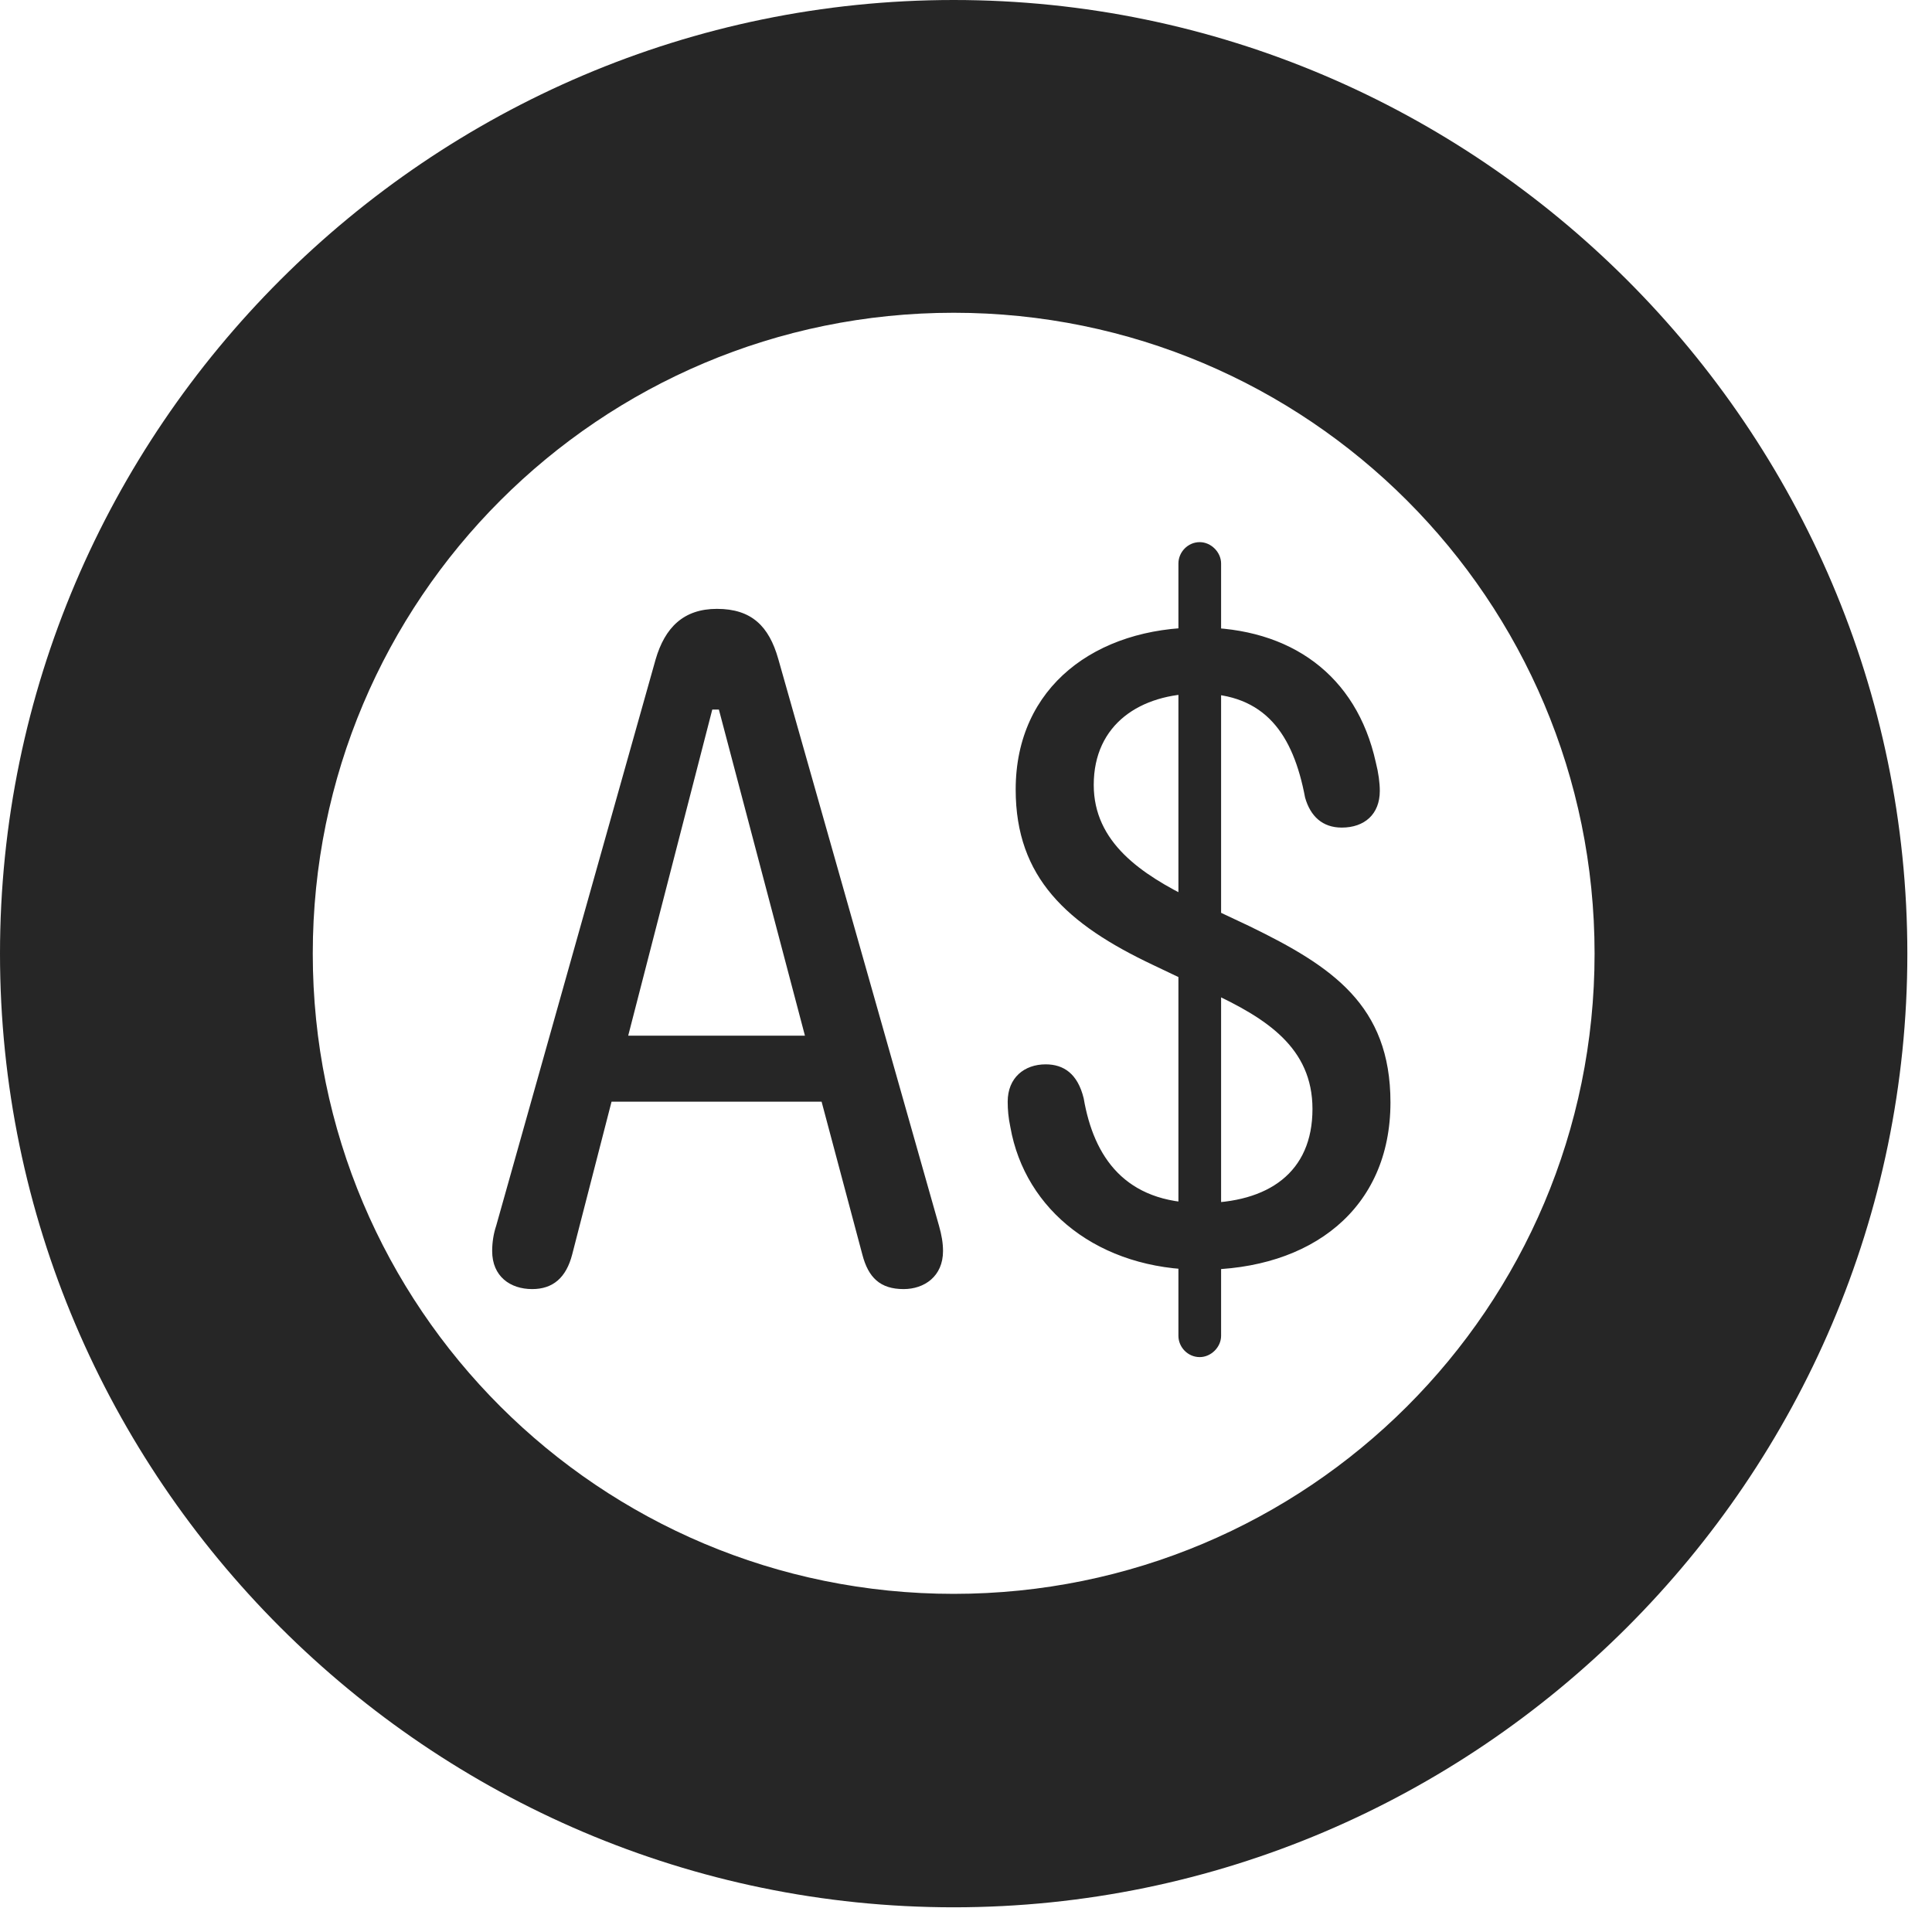 <?xml version="1.0" encoding="UTF-8"?>
<!--Generator: Apple Native CoreSVG 326-->
<!DOCTYPE svg
PUBLIC "-//W3C//DTD SVG 1.1//EN"
       "http://www.w3.org/Graphics/SVG/1.1/DTD/svg11.dtd">
<svg version="1.1" xmlns="http://www.w3.org/2000/svg" xmlns:xlink="http://www.w3.org/1999/xlink" viewBox="0 0 28.291 27.939">
 <g>
  <rect height="27.939" opacity="0" width="28.291" x="0" y="0"/>
  <path d="M13.965 27.93C21.641 27.93 27.93 21.65 27.93 13.965C27.93 6.279 21.641 0 13.965 0C6.289 0 0 6.279 0 13.965C0 21.65 6.289 27.93 13.965 27.93ZM13.965 23.34C8.779 23.34 4.58 19.15 4.58 13.965C4.58 8.779 8.779 4.58 13.965 4.58C19.15 4.58 23.35 8.779 23.35 13.965C23.35 19.15 19.15 23.34 13.965 23.34Z" fill="black" fill-opacity="0.85"/>
  <path d="M7.793 18.877C8.096 18.877 8.291 18.711 8.379 18.369L8.955 16.133L12.031 16.133L12.627 18.369C12.715 18.711 12.891 18.877 13.232 18.877C13.535 18.877 13.809 18.691 13.809 18.32C13.809 18.203 13.789 18.086 13.75 17.949L11.396 9.648C11.26 9.17 11.006 8.916 10.498 8.916C10.01 8.916 9.736 9.189 9.6 9.658L7.266 17.949C7.227 18.066 7.207 18.193 7.207 18.32C7.207 18.691 7.471 18.877 7.793 18.877ZM9.199 15.166L10.43 10.391L10.527 10.391L11.787 15.166ZM17.588 18.594C19.199 18.594 20.361 17.705 20.361 16.143C20.361 14.717 19.502 14.15 18.301 13.565L17.471 13.174C16.709 12.803 16.016 12.334 16.016 11.494C16.016 10.605 16.699 10.156 17.559 10.156C18.525 10.156 18.936 10.752 19.111 11.68C19.189 11.953 19.365 12.119 19.648 12.119C19.98 12.119 20.205 11.924 20.205 11.582C20.205 11.465 20.186 11.318 20.146 11.162C19.863 9.883 18.896 9.189 17.559 9.189C16.055 9.189 14.873 10.049 14.873 11.562C14.873 12.852 15.625 13.535 16.885 14.131L17.725 14.531C18.545 14.912 19.219 15.342 19.219 16.24C19.219 17.168 18.574 17.617 17.588 17.617C16.475 17.617 16.016 16.943 15.869 16.084C15.781 15.723 15.576 15.586 15.312 15.586C15 15.586 14.756 15.781 14.756 16.133C14.756 16.25 14.766 16.367 14.795 16.504C15.01 17.725 16.094 18.594 17.588 18.594ZM17.568 19.873C17.734 19.873 17.881 19.727 17.881 19.561L17.881 8.252C17.881 8.086 17.734 7.939 17.568 7.939C17.393 7.939 17.256 8.086 17.256 8.252L17.256 19.561C17.256 19.727 17.393 19.873 17.568 19.873Z" fill="black" fill-opacity="0.85"/>
 </g>
</svg>
